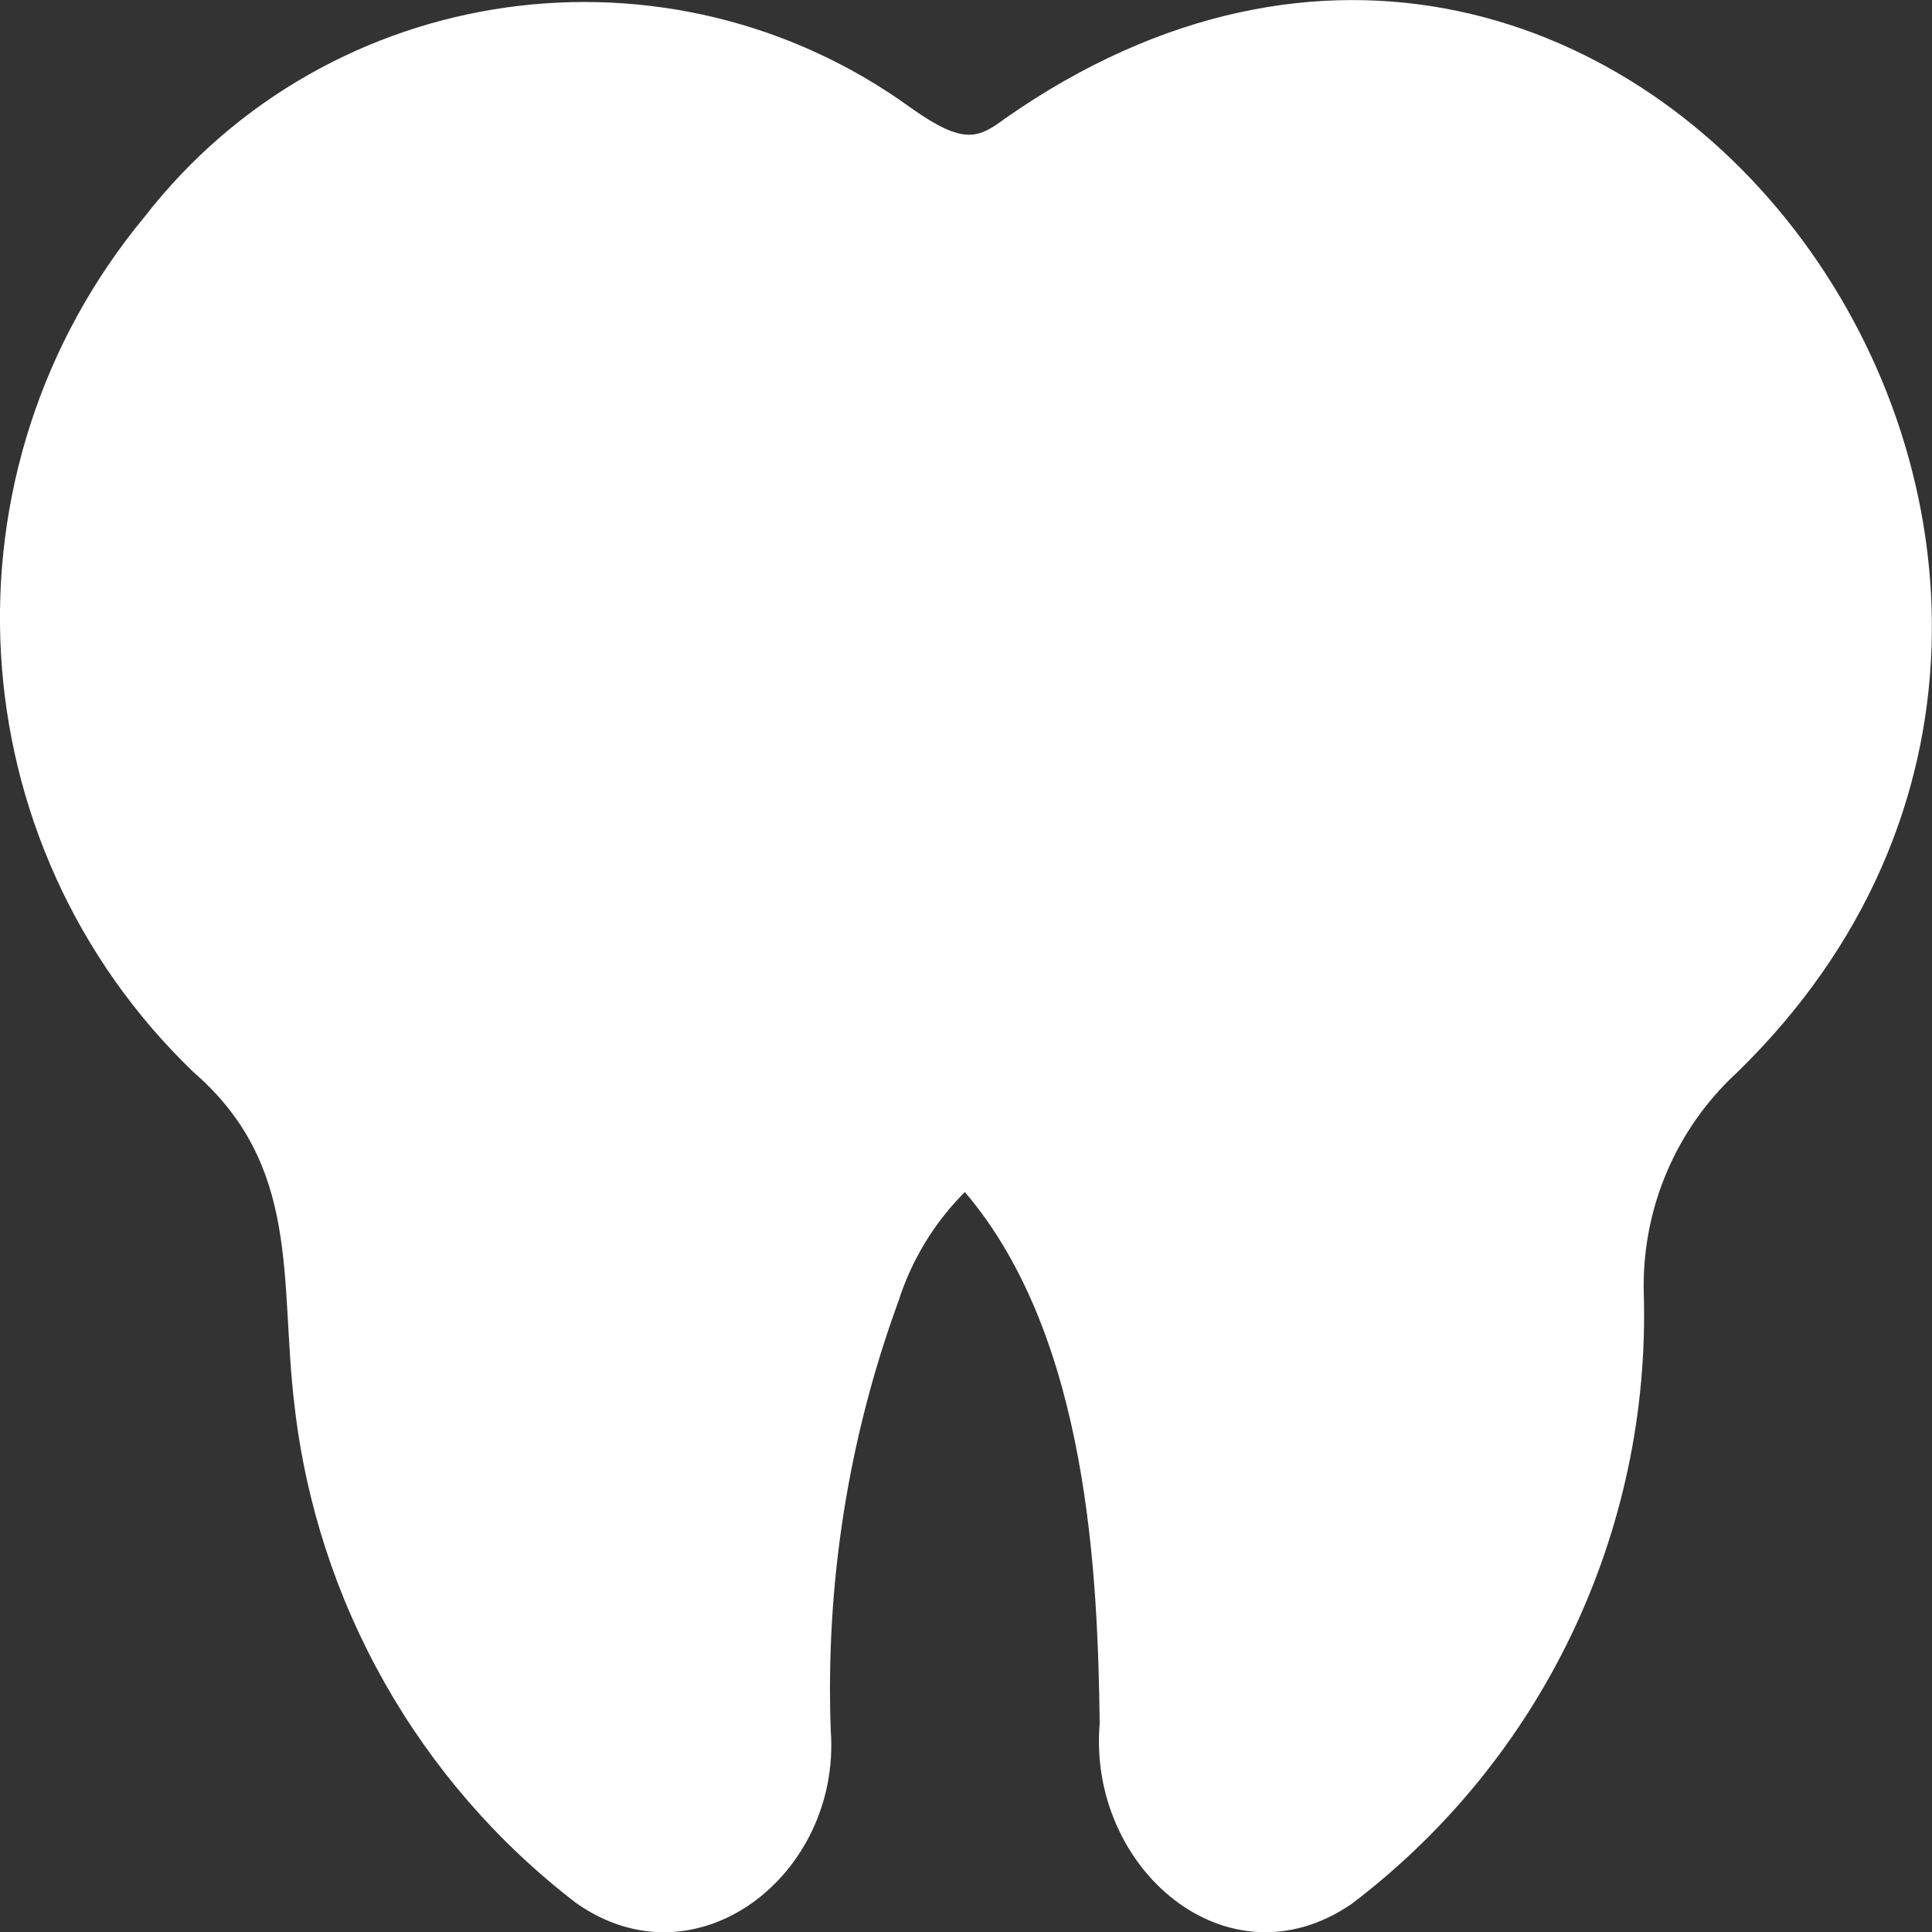 <?xml version="1.0" encoding="UTF-8"?>
<svg id="Layer_1" data-name="Layer 1" xmlns="http://www.w3.org/2000/svg" viewBox="0 0 50 50">
  <rect x="0" y="0" width="50" height="50" fill="#333333" stroke="none"/>
  <defs>
    <style>
      .cls-1 {
        fill: #fff;
      }
    </style>
  </defs>
  <path class="cls-1" d="M44.94,27.77c-1.58,1.46-2.45,3.53-2.4,5.68,.19,6.19-2.63,12.09-7.57,15.83-3.21,2.19-6.83-.93-6.51-4.68-.05-3.69-.26-9.97-3.49-13.75-.79,.79-1.38,1.76-1.72,2.83-1.3,3.55-1.89,7.33-1.75,11.11,.27,3.72-3.47,6.66-6.59,4.46-4.08-3.13-6.71-7.78-7.29-12.89-.39-3.23,.19-6.19-2.62-8.62C-1.15,21.82-1.7,12.17,3.75,5.6,8.52-.53,17.32-1.76,23.6,2.81c1.35,.95,1.72,.77,2.42,.25,16.24-11.34,32.48,11.55,18.92,24.71h0Z"/>
</svg>